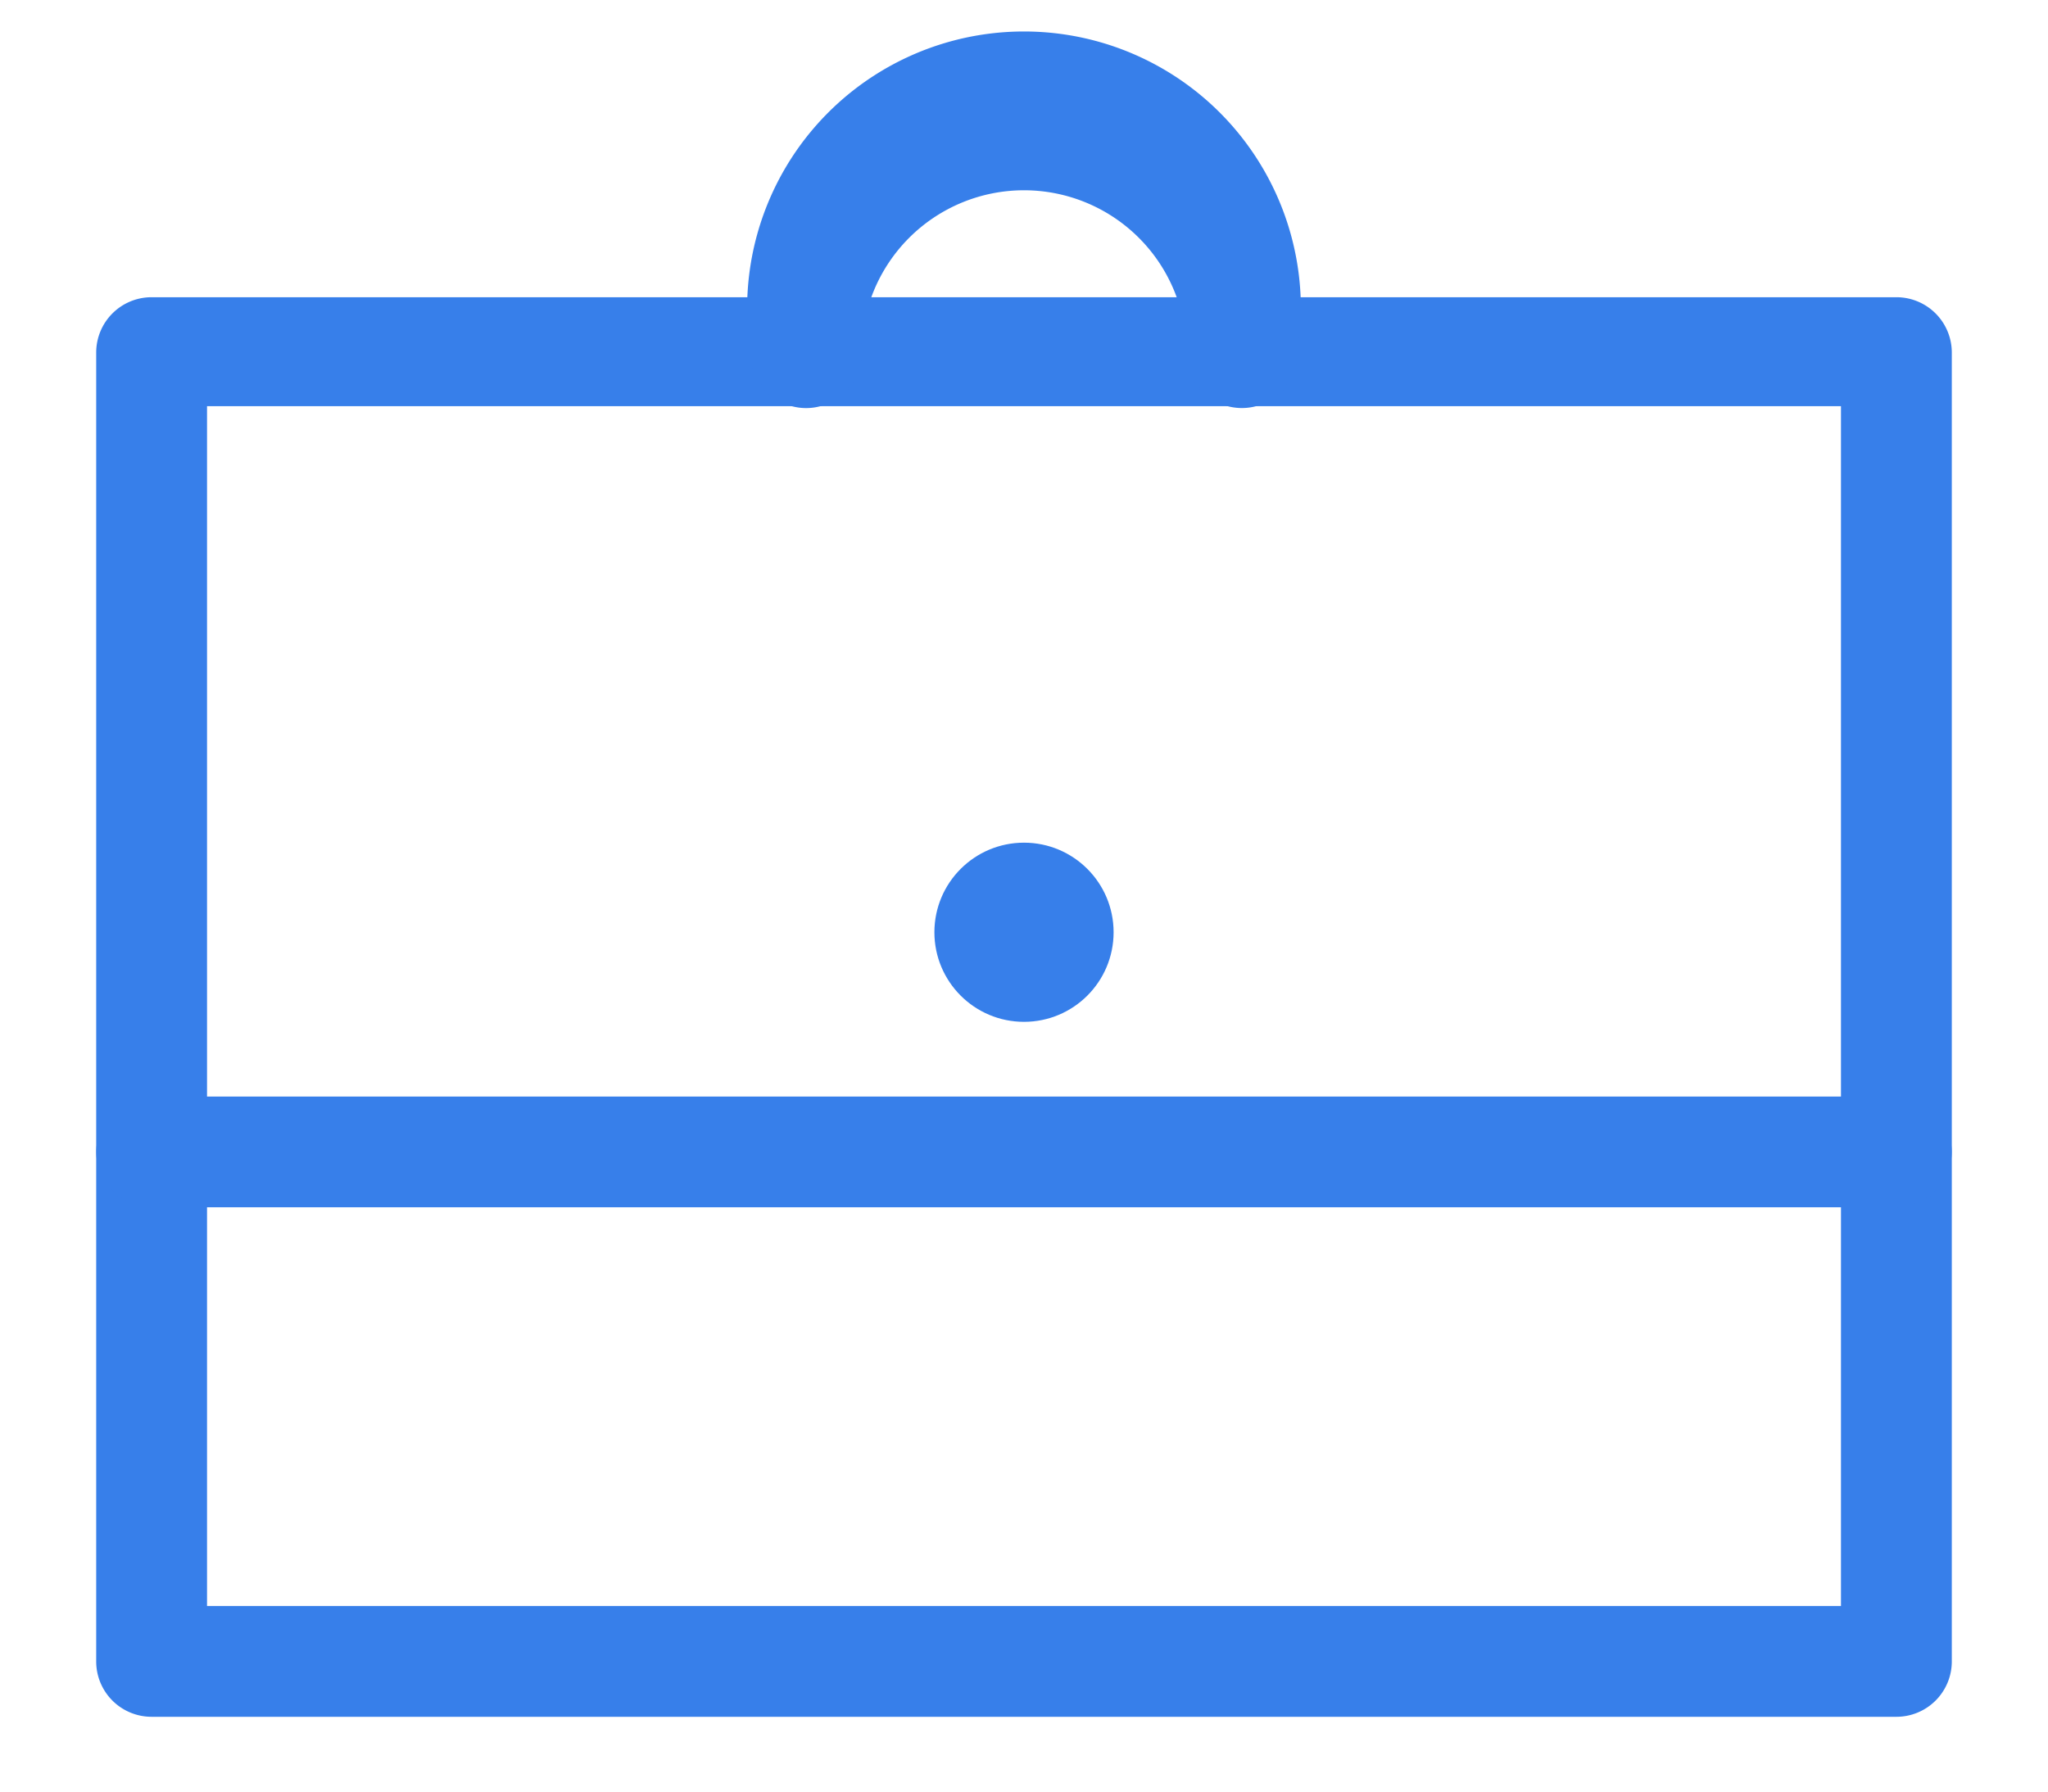 <svg xmlns="http://www.w3.org/2000/svg" width="16" height="14"
     viewBox="0 0 22 20">
	<g fill="#377FEA" fill-rule="evenodd" transform="translate(-12 -13)">
		<circle cx="1.803" cy="1.051" r="1" transform="translate(21.197 22.356)"/>
		<path d="M32.736 32.165H13.264a.618.618 0 0 1-.619-.619v-14.61a.618.618 0 0 1 .619-.618h19.472a.618.618 0 0 1 .619.619v14.61a.618.618 0 0 1-.619.618zm-18.854-1.237h18.236V17.534H13.882v13.394z"/>
		<path d="M25.432 17.555a.618.618 0 0 1-.619-.618 1.813 1.813 0 0 0-3.626 0 .618.618 0 0 1-1.237 0 3.09 3.09 0 1 1 6.1 0 .618.618 0 0 1-.618.618zM32.736 26.477H13.264a.618.618 0 1 1 0-1.236h19.472a.618.618 0 1 1 0 1.236z"/>
	</g>
</svg>
